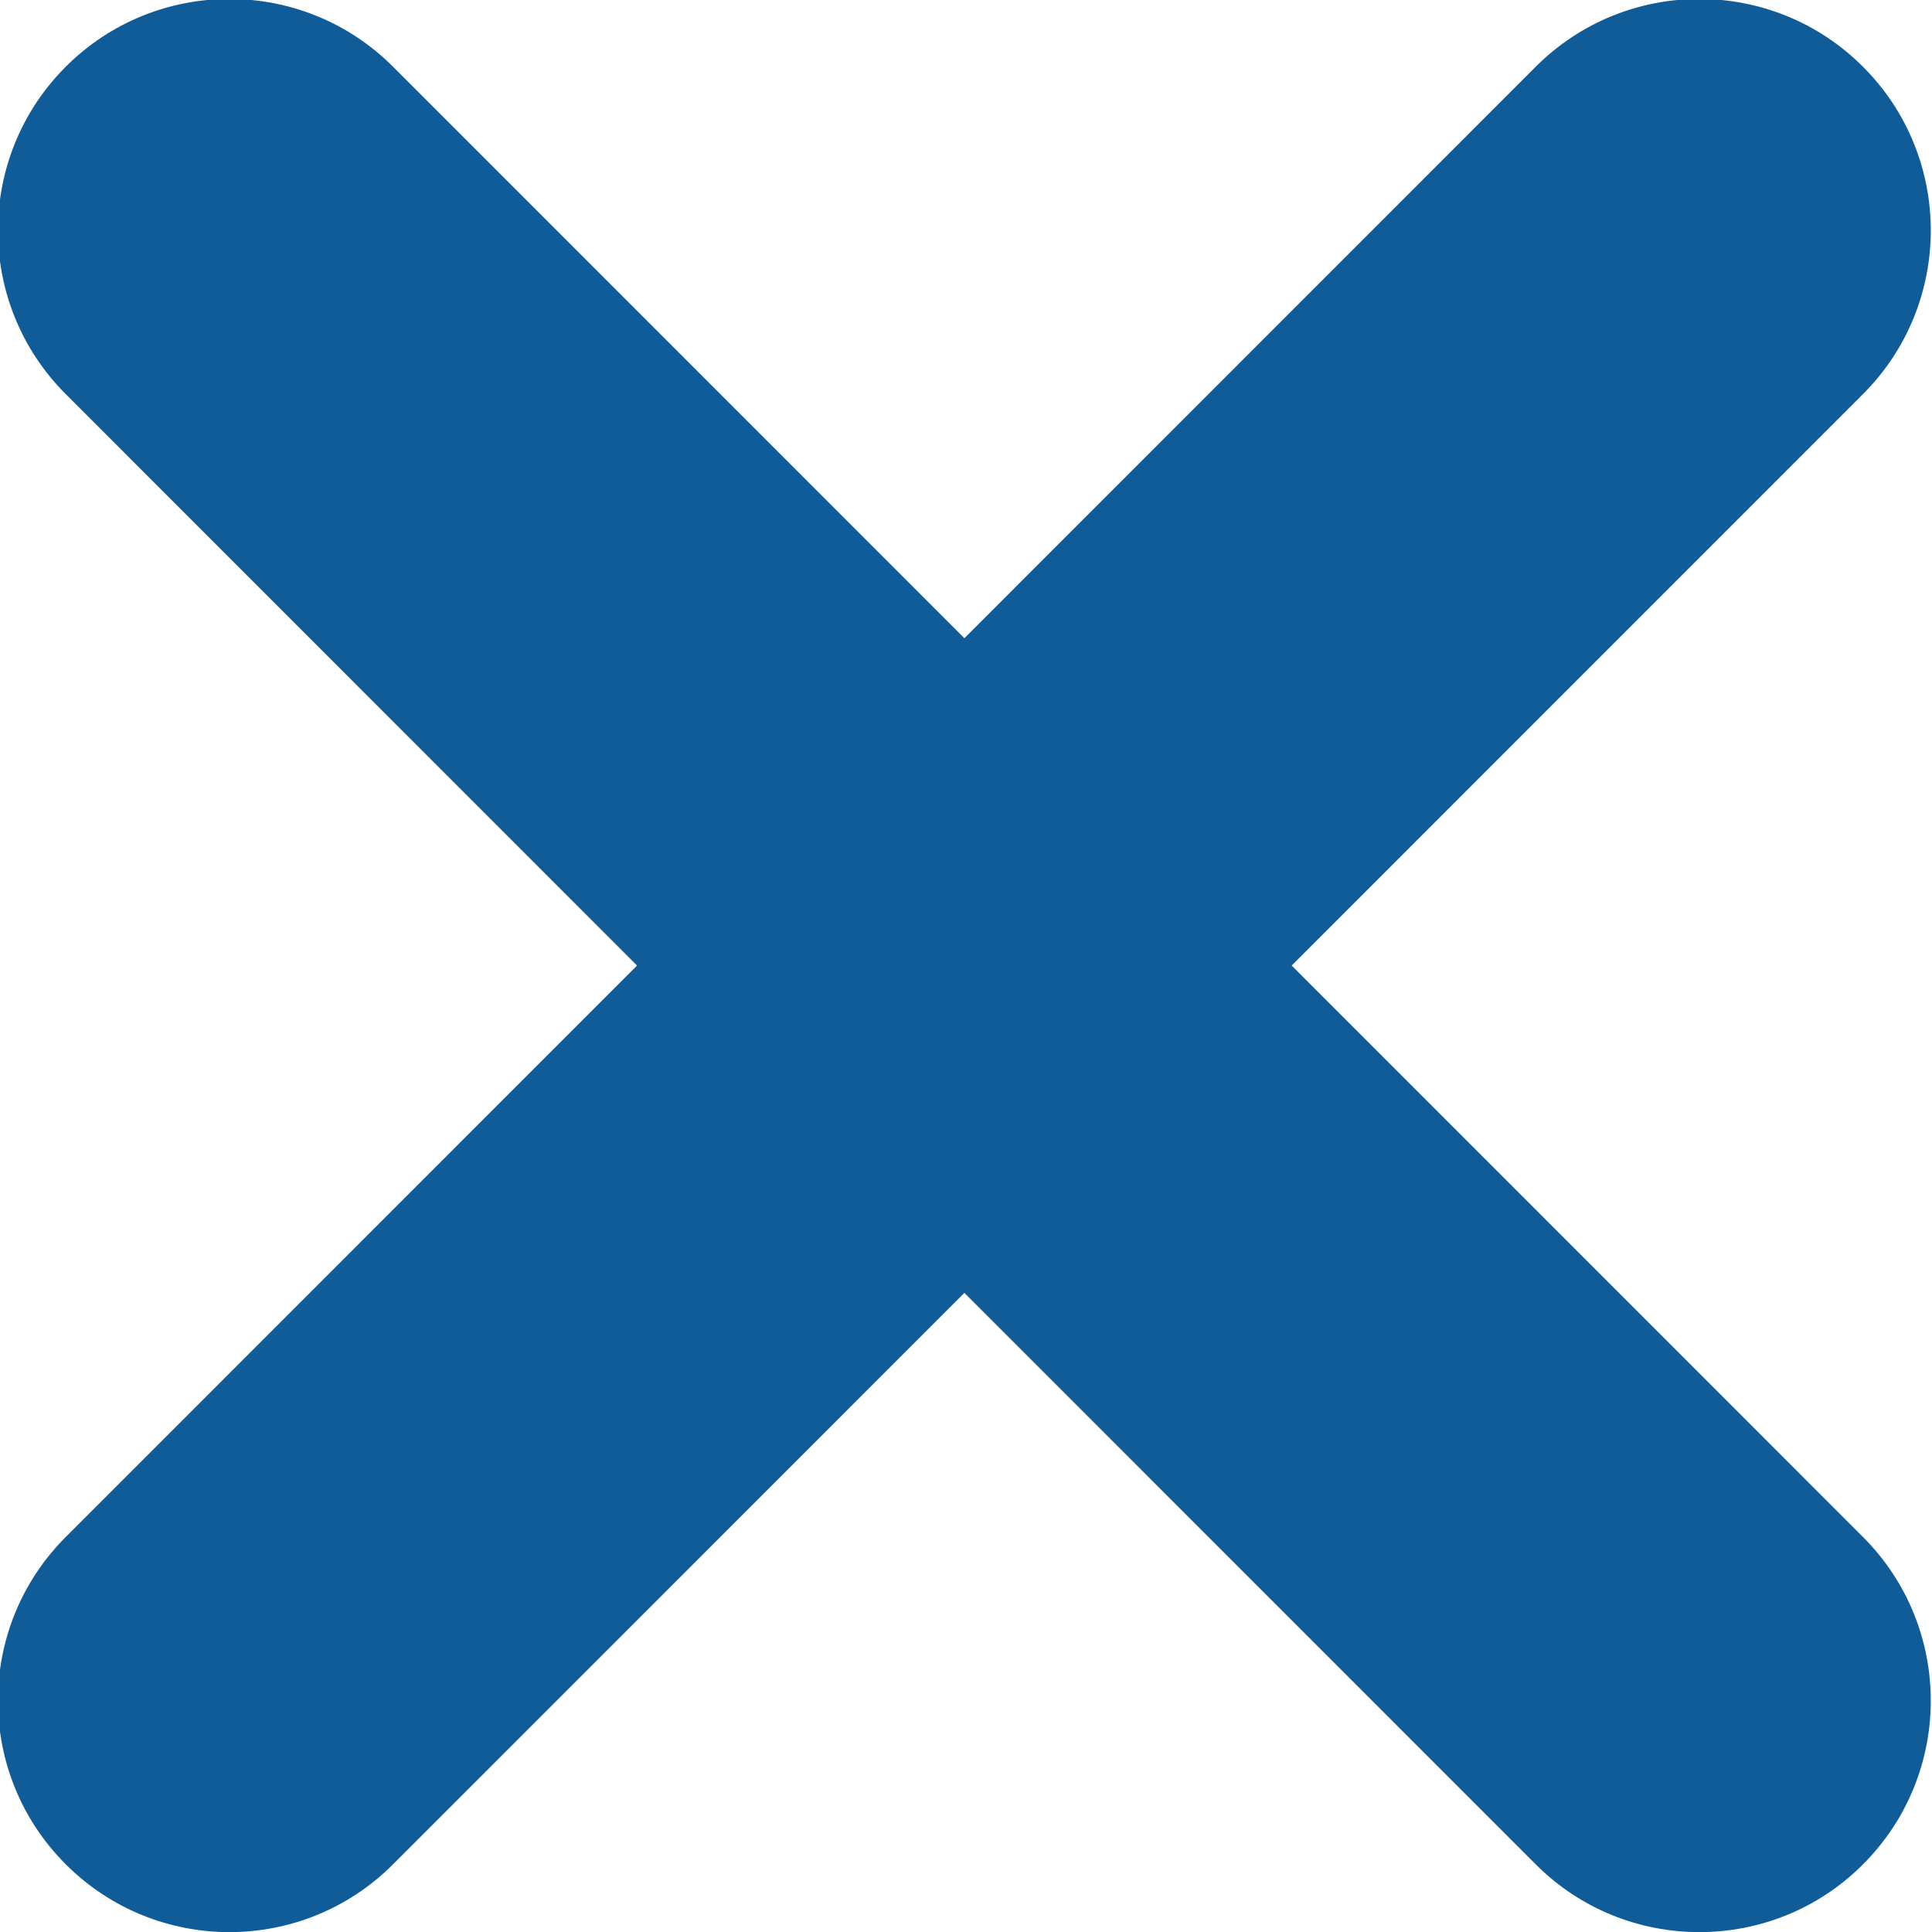 <svg xmlns="http://www.w3.org/2000/svg" xmlns:xlink="http://www.w3.org/1999/xlink" preserveAspectRatio="xMidYMid" width="30" height="30" viewBox="0 0 30 30">
  <defs>
    <style>
      .cls-1 {
        fill: #0f5c99;
        fill-rule: evenodd;
      }
    </style>
  </defs>
  <path d="M20.057,14.993 L28.928,6.120 C30.332,4.716 30.332,2.439 28.928,1.036 C27.526,-0.367 25.249,-0.367 23.847,1.036 L14.975,9.910 L6.103,1.036 C4.701,-0.367 2.423,-0.367 1.021,1.036 C-0.383,2.440 -0.383,4.716 1.021,6.120 L9.892,14.993 L1.021,23.866 C-0.383,25.270 -0.383,27.546 1.021,28.949 C1.723,29.651 2.643,30.002 3.562,30.002 C4.481,30.002 5.402,29.651 6.103,28.949 L14.975,20.076 L23.847,28.950 C24.548,29.652 25.468,30.002 26.388,30.002 C27.307,30.002 28.228,29.652 28.928,28.950 C30.332,27.546 30.332,25.270 28.928,23.866 L20.057,14.993 Z" class="cls-1"/>
</svg>

